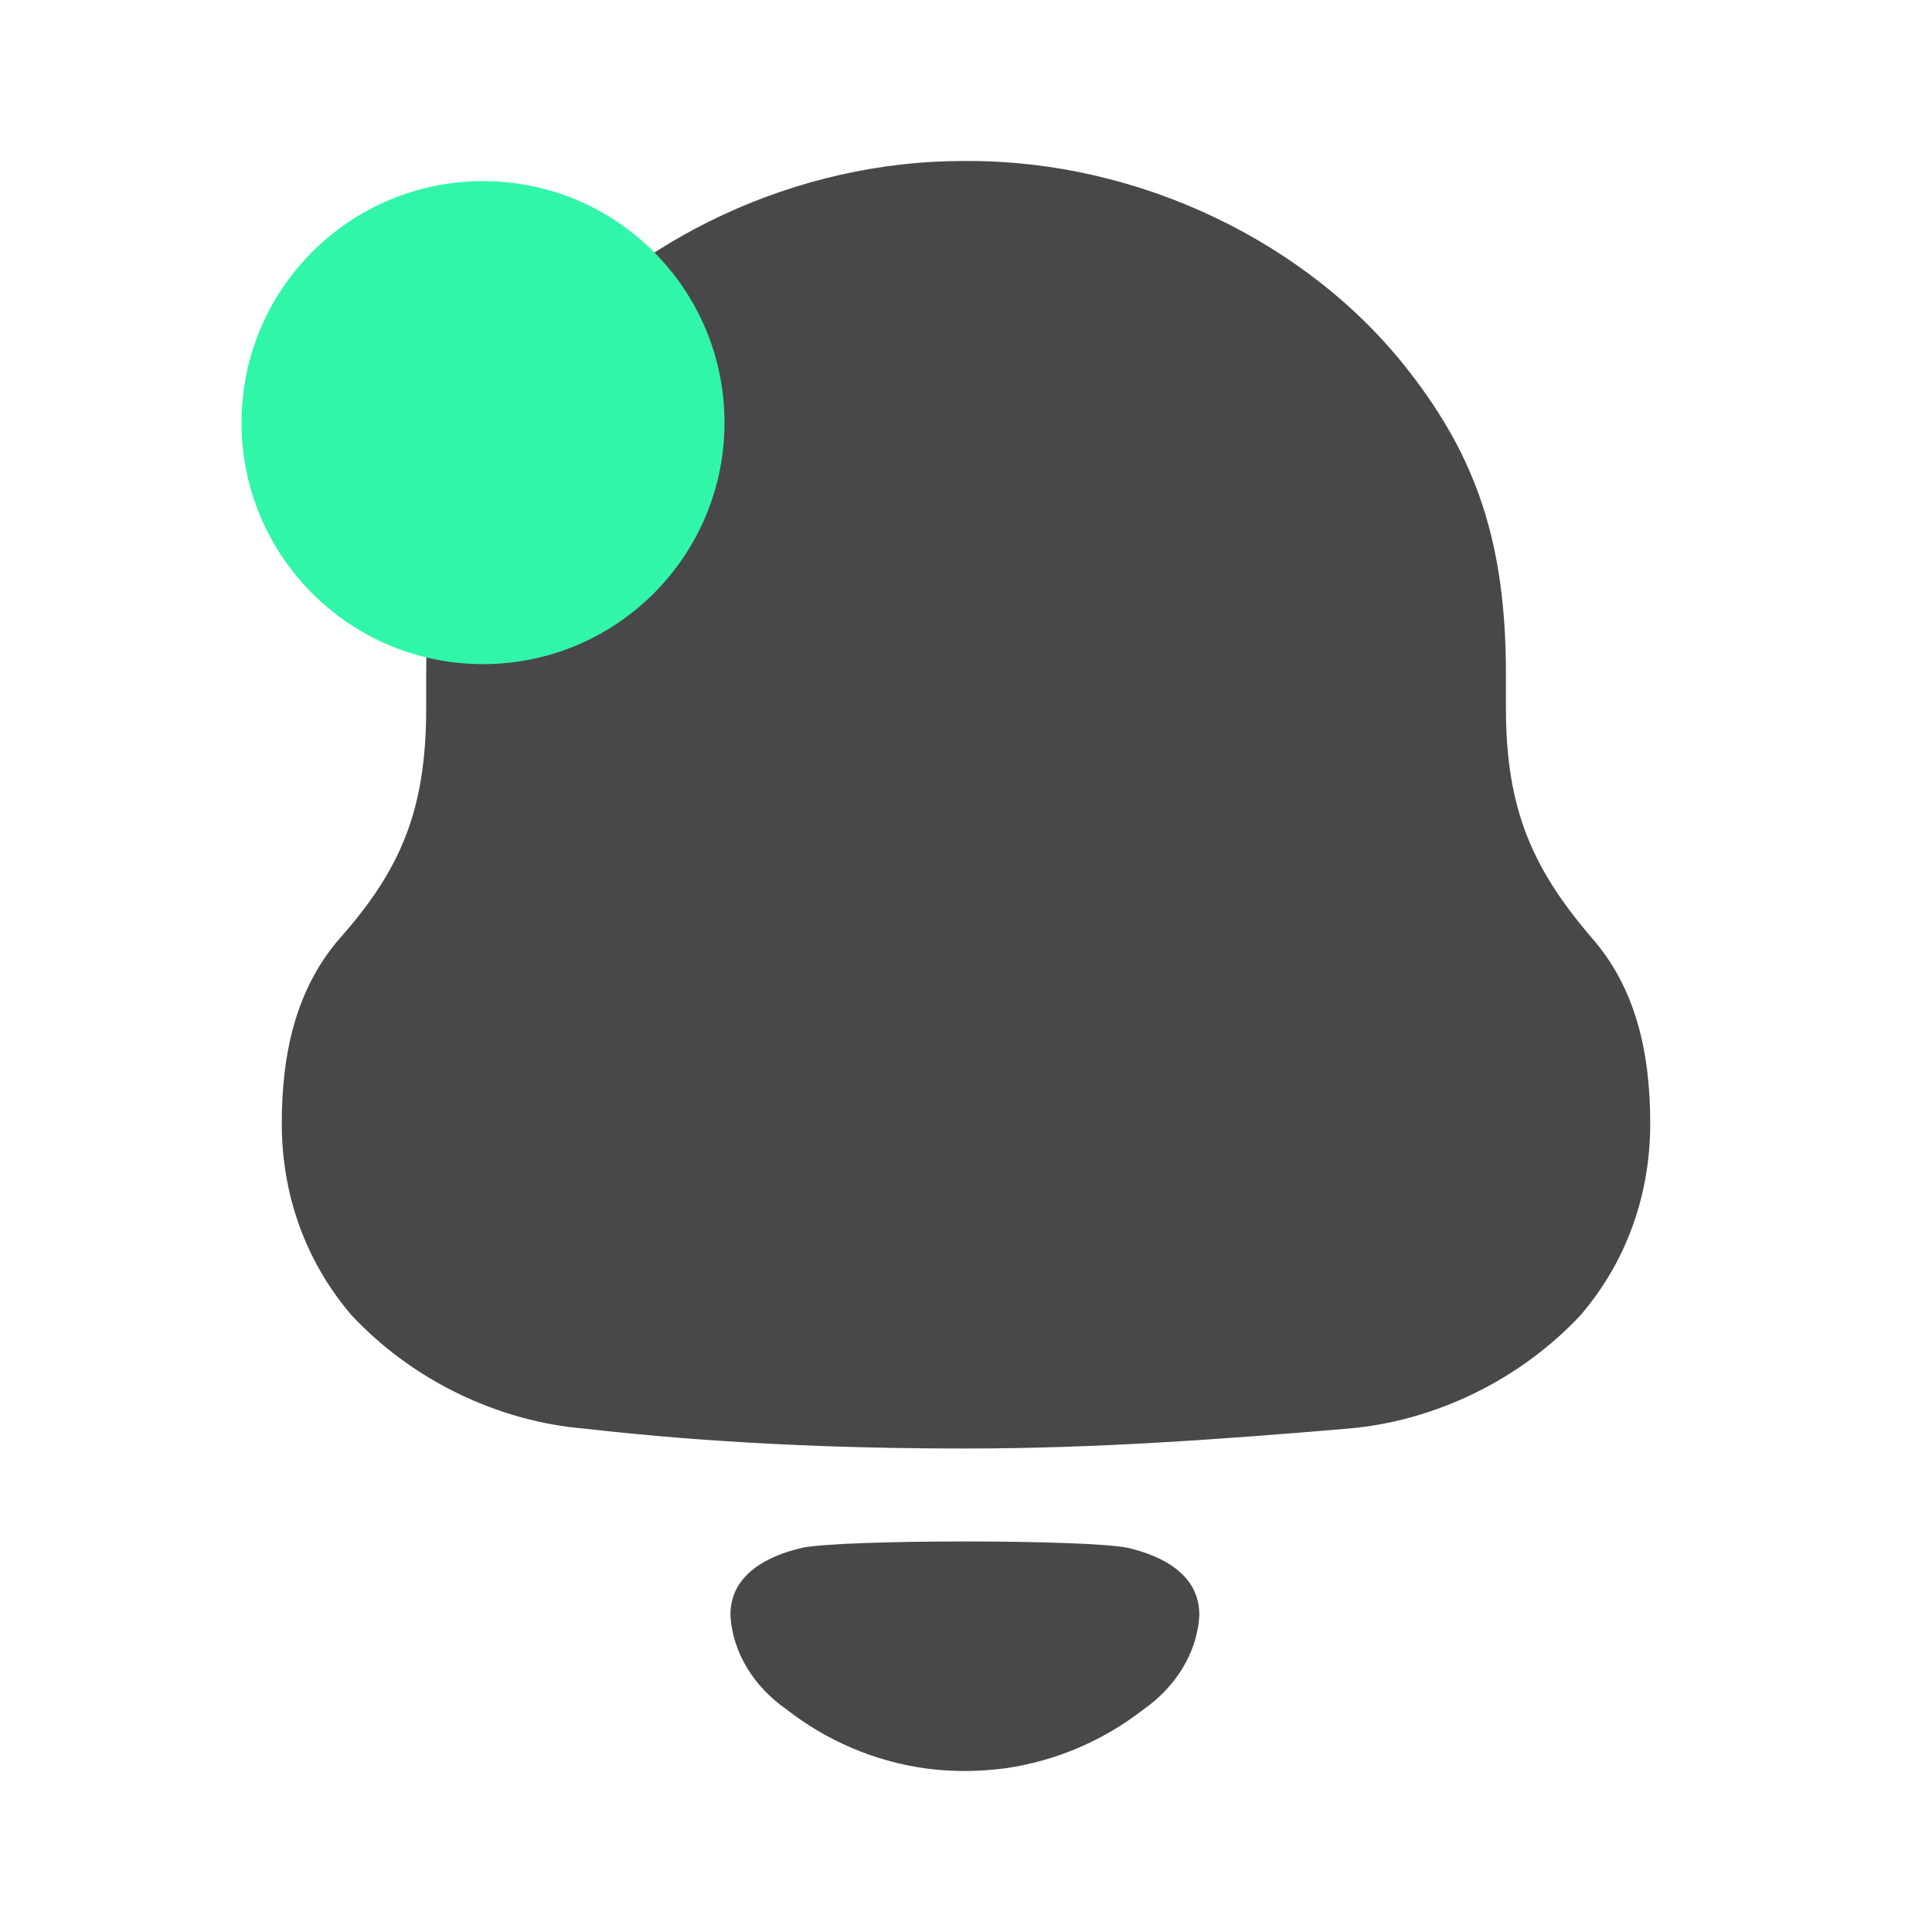 <svg width="32" height="32" viewBox="0 0 32 32" fill="none" xmlns="http://www.w3.org/2000/svg">
<g clip-path="url(#clip0_30_205)">
<path fill-rule="evenodd" clip-rule="evenodd" d="M24.943 11.728C24.943 13.403 25.385 14.39 26.359 15.527C27.098 16.366 27.333 17.441 27.333 18.608C27.333 19.774 26.951 20.88 26.183 21.779C25.179 22.856 23.762 23.543 22.316 23.663C20.221 23.841 18.125 23.992 16.001 23.992C13.875 23.992 11.78 23.902 9.685 23.663C8.238 23.543 6.821 22.856 5.818 21.779C5.051 20.88 4.667 19.774 4.667 18.608C4.667 17.441 4.904 16.366 5.641 15.527C6.645 14.39 7.059 13.403 7.059 11.728V11.16C7.059 8.918 7.618 7.451 8.769 6.016C10.482 3.922 13.226 2.667 15.941 2.667H16.06C18.834 2.667 21.667 3.983 23.35 6.166C24.442 7.572 24.943 8.977 24.943 11.16V11.728ZM12.098 26.748C12.098 26.076 12.714 25.769 13.284 25.637C13.951 25.496 18.012 25.496 18.679 25.637C19.249 25.769 19.865 26.076 19.865 26.748C19.832 27.387 19.457 27.954 18.939 28.314C18.267 28.837 17.479 29.169 16.654 29.288C16.198 29.348 15.751 29.349 15.31 29.288C14.485 29.169 13.697 28.837 13.026 28.312C12.507 27.954 12.131 27.387 12.098 26.748Z" fill="#48484A"/>
<circle cx="8" cy="7" r="4" fill="#31F6A9"/>
</g>
<defs>
<clipPath id="clip0_30_205">
<rect width="32" height="32" fill="white"/>
</clipPath>
</defs>
</svg>
